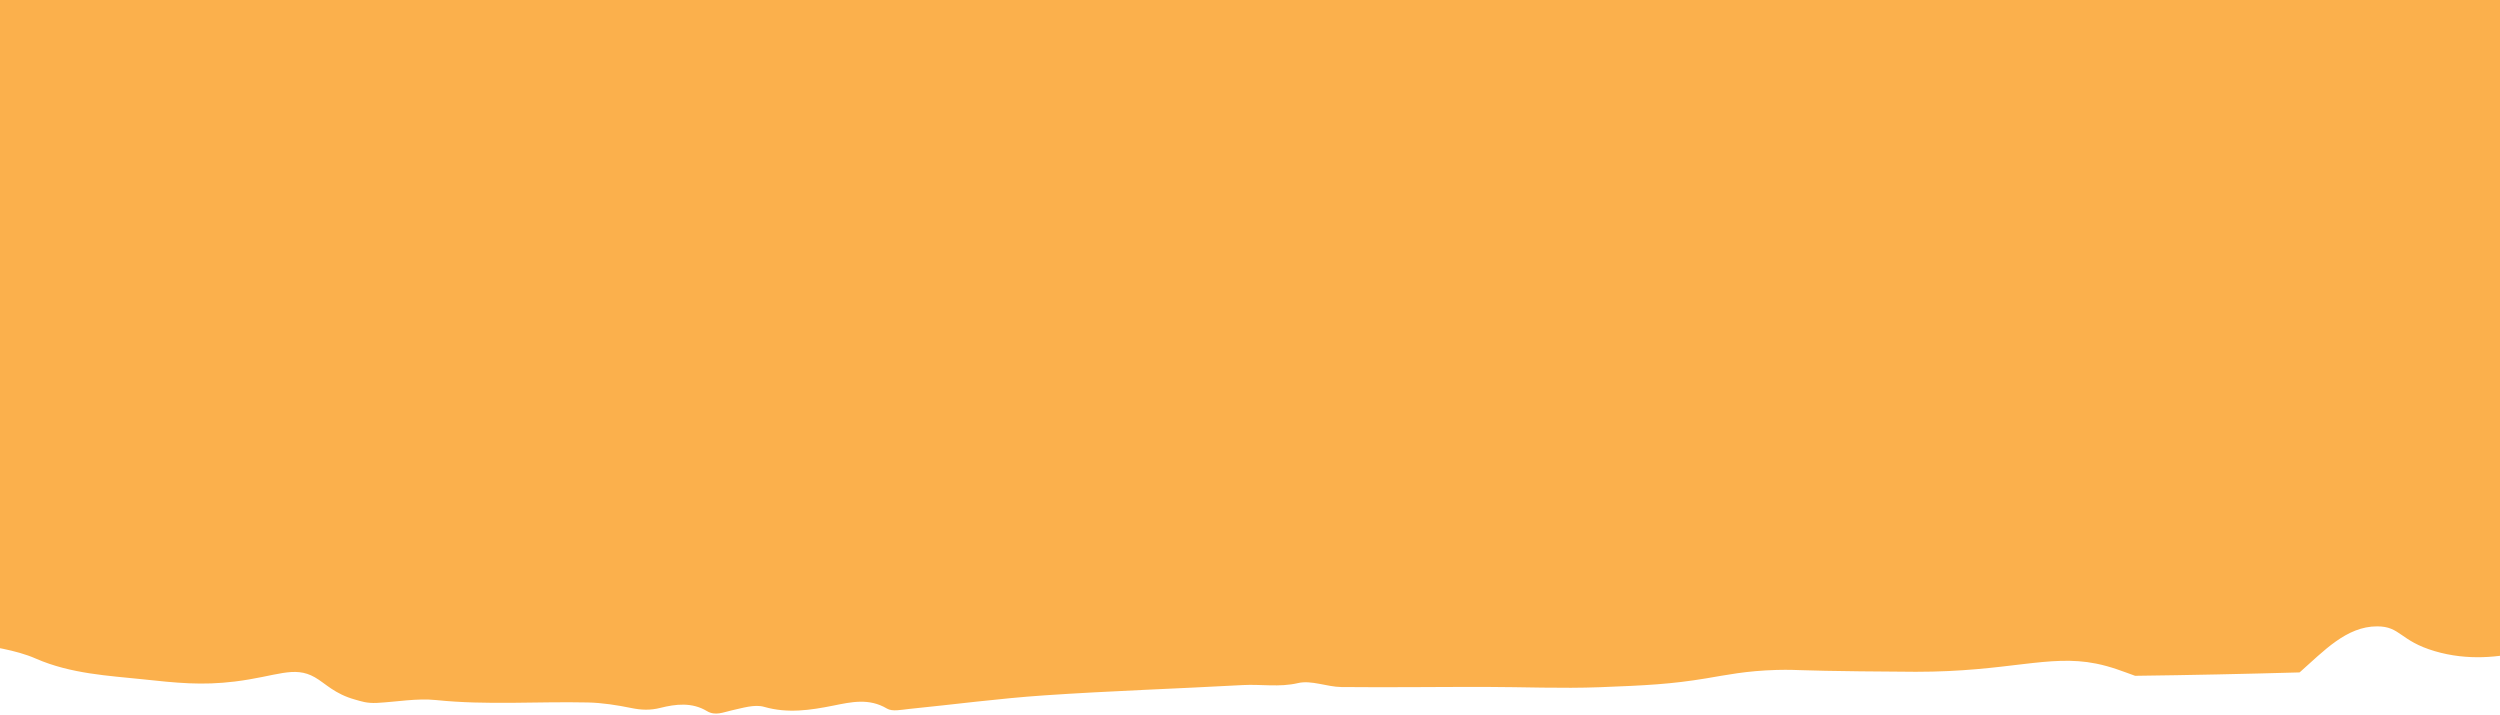 <svg width="1920" height="549" viewBox="0 0 1920 549" fill="none" xmlns="http://www.w3.org/2000/svg">
<path d="M2255.5 0.975C2245.65 -11.018 2239.48 -7.652 2215.12 -30.833C2203.03 -42.306 2198.81 -48.563 2196.02 -53.778C2192.08 -61.03 2184.45 -75.157 2187.25 -90.848C2190.57 -109.336 2204.83 -110.379 2210.95 -132.565C2214.27 -144.558 2213.08 -154.229 2212.23 -161.766C2208.44 -194.238 2207.58 -243.54 2212.28 -284.545C2203.84 -292.698 2195.35 -300.757 2186.73 -308.769C2155.06 -338.207 2122.4 -366.603 2088.89 -393.908C2080.5 -400.734 2072.06 -407.513 2063.58 -414.245C2061.83 -415.62 2060.02 -417.184 2058.18 -418.701C2057.32 -419.27 2056.47 -419.839 2055.76 -420.407C2038.5 -433.444 2021.11 -446.385 2003.52 -459.043C1980.63 -475.492 1957.4 -491.467 1933.99 -507.206C1837.86 -541.1 1743.39 -579.641 1646.31 -610.833C1645.22 -611.165 1644.08 -611.497 1642.99 -611.829C1591.85 -618.56 1520.98 -626.003 1454.57 -626.619C1450.88 -626.666 1432.01 -626.761 1406.51 -628.563C1392.38 -629.558 1378.35 -632.213 1364.23 -632.782C1334.08 -634.014 1304.08 -629.653 1274.03 -629.037C1204.96 -627.567 1135.9 -628.041 1066.84 -627.709C1034.65 -627.567 1002.42 -627.615 970.234 -626.951C933.403 -626.192 896.668 -620.456 859.742 -625.576C850.404 -626.903 840.877 -627.757 831.444 -627.899C822.059 -628.041 811.773 -629.226 803.43 -626.003C789.542 -620.646 775.559 -621.073 761.481 -620.93C743.468 -620.741 725.456 -621.167 707.491 -621.594C652.601 -622.921 597.711 -623.016 542.868 -620.646C519.215 -619.603 495.61 -617.47 471.909 -616.711C458.637 -616.285 445.555 -616.996 432.709 -612.208C427.732 -610.359 421.333 -610.122 416.119 -611.355C411.236 -612.54 406.307 -613.393 401.377 -614.152C395.926 -613.583 390.475 -613.014 385.024 -612.398C367.391 -610.407 349.758 -608.321 332.125 -606.14C326.247 -605.382 320.369 -604.671 314.539 -603.865C319.279 -604.528 324.019 -605.145 328.759 -605.808C319.943 -604.908 311.173 -603.391 302.404 -602.111C265.906 -596.801 229.549 -590.733 193.335 -583.765C122.566 -570.065 52.413 -552.667 -15.986 -529.723C-32.529 -524.177 -48.788 -517.872 -65.283 -512.136C-65.994 -511.899 -66.611 -511.662 -67.227 -511.472C-67.274 -511.472 -67.322 -511.425 -67.322 -511.425C-75.901 -507.348 -84.528 -503.414 -93.013 -499.1C-98.085 -496.54 -103.062 -493.743 -108.039 -491.041C-124.108 -458.853 -142.025 -427.945 -167.811 -403.721C-168.522 -387.745 -171.177 -371.865 -176.58 -356.126C-197.626 -294.879 -240.666 -250.982 -269.343 -194.57C-280.862 -171.911 -292.38 -149.535 -304.894 -127.777C-310.677 -110.711 -315.891 -96.916 -313.331 -74.114C-312.431 -66.15 -312.241 -71.602 -306.837 -46.477C-295.177 7.612 -297.215 28.138 -279.203 52.599C-274.51 58.952 -274.273 57.719 -268.727 65.256C-259.532 77.819 -244.6 98.156 -243.463 123.422C-242.325 148.357 -254.981 170.353 -270.197 196.9C-270.576 197.564 -270.908 198.133 -271.097 198.464C-279.155 207.187 -288.446 220.271 -287.403 235.488C-286.787 244.684 -282.853 248.24 -276.501 263.03C-272.709 271.847 -270.197 280.854 -266.642 295.313C-232.655 324.23 -208.765 361.443 -184.781 399.367C-182.979 401.121 -181.178 403.017 -179.377 405.15C-172.646 413.304 -170.608 419.135 -168.569 424.728C-167.669 426.151 -166.768 427.525 -165.868 428.947C-162.218 434.541 -158.473 440.087 -154.728 445.634C-147.287 452.839 -143.779 454.546 -101.497 468.815C-77.702 476.826 -53.291 483.131 -29.922 492.28C-28.216 492.944 -26.13 492.47 -24.282 492.897C-6.838 496.973 11.601 498.775 27.717 505.886C54.356 517.547 84.361 519.017 107.966 521.529C136.312 524.563 154.846 526.507 180.253 523.425C212.533 519.443 225.757 511.005 241.779 520.154C250.027 524.848 256.852 532.954 272.969 537.362C277.092 538.5 281.595 540.254 289.654 539.828C304.774 539.022 320.085 536.13 334.921 537.647C373.742 541.676 412.516 538.642 451.338 539.496C462.572 539.733 473.853 541.534 484.85 543.762C492.481 545.327 499.354 545.611 507.081 543.667C518.978 540.681 531.397 539.211 542.868 546.085C549.362 550.02 555.477 546.986 561.971 545.563C570.171 543.81 579.414 540.728 586.856 542.861C605.011 548.076 622.312 545.421 639.945 541.913C653.834 539.116 667.438 535.988 681.184 544.189C685.308 546.654 692.181 545.089 697.727 544.521C732.471 541.06 767.121 536.414 801.961 534.044C852.774 530.584 903.73 528.924 954.591 526.128C968.622 525.369 982.463 527.976 996.873 524.61C1007.16 522.193 1019.01 527.502 1030.15 527.644C1066.98 528.024 1103.81 527.502 1140.69 527.55C1169.93 527.597 1199.23 528.877 1228.43 527.787C1264.45 526.412 1283.55 525.416 1310.19 521.008C1325.64 518.448 1340.86 515.177 1364.51 514.513C1373.57 514.276 1380.3 514.561 1382.15 514.656C1400.44 515.414 1457.85 515.935 1471.35 515.935C1542.27 515.983 1573.41 502.33 1609.76 509.63C1621.61 512.001 1630.57 515.746 1639.77 519.017C1681.91 518.495 1724 517.595 1766.09 516.41C1784.63 500.055 1802.02 481.045 1825.63 481.045C1843.69 481.045 1842.93 492.138 1869.95 500.102C1895.31 507.592 1919.91 504.89 1939.01 500.007C1966.27 484.885 1992.95 468.767 2019.02 451.512C2029.92 437.765 2040.26 423.022 2066.47 407.331C2130.94 368.648 2171.61 395.859 2203.46 356.655C2207.87 351.251 2215.12 321.48 2229.72 261.94C2240.91 216.241 2246.5 193.345 2250.95 165.044C2252.33 156.321 2254.65 140.536 2259.15 118.113C2264.94 89.433 2264.56 90.286 2267.59 79.478C2273.94 55.87 2272.47 21.644 2255.5 0.975Z" fill="#FBB04C"/>
</svg>
